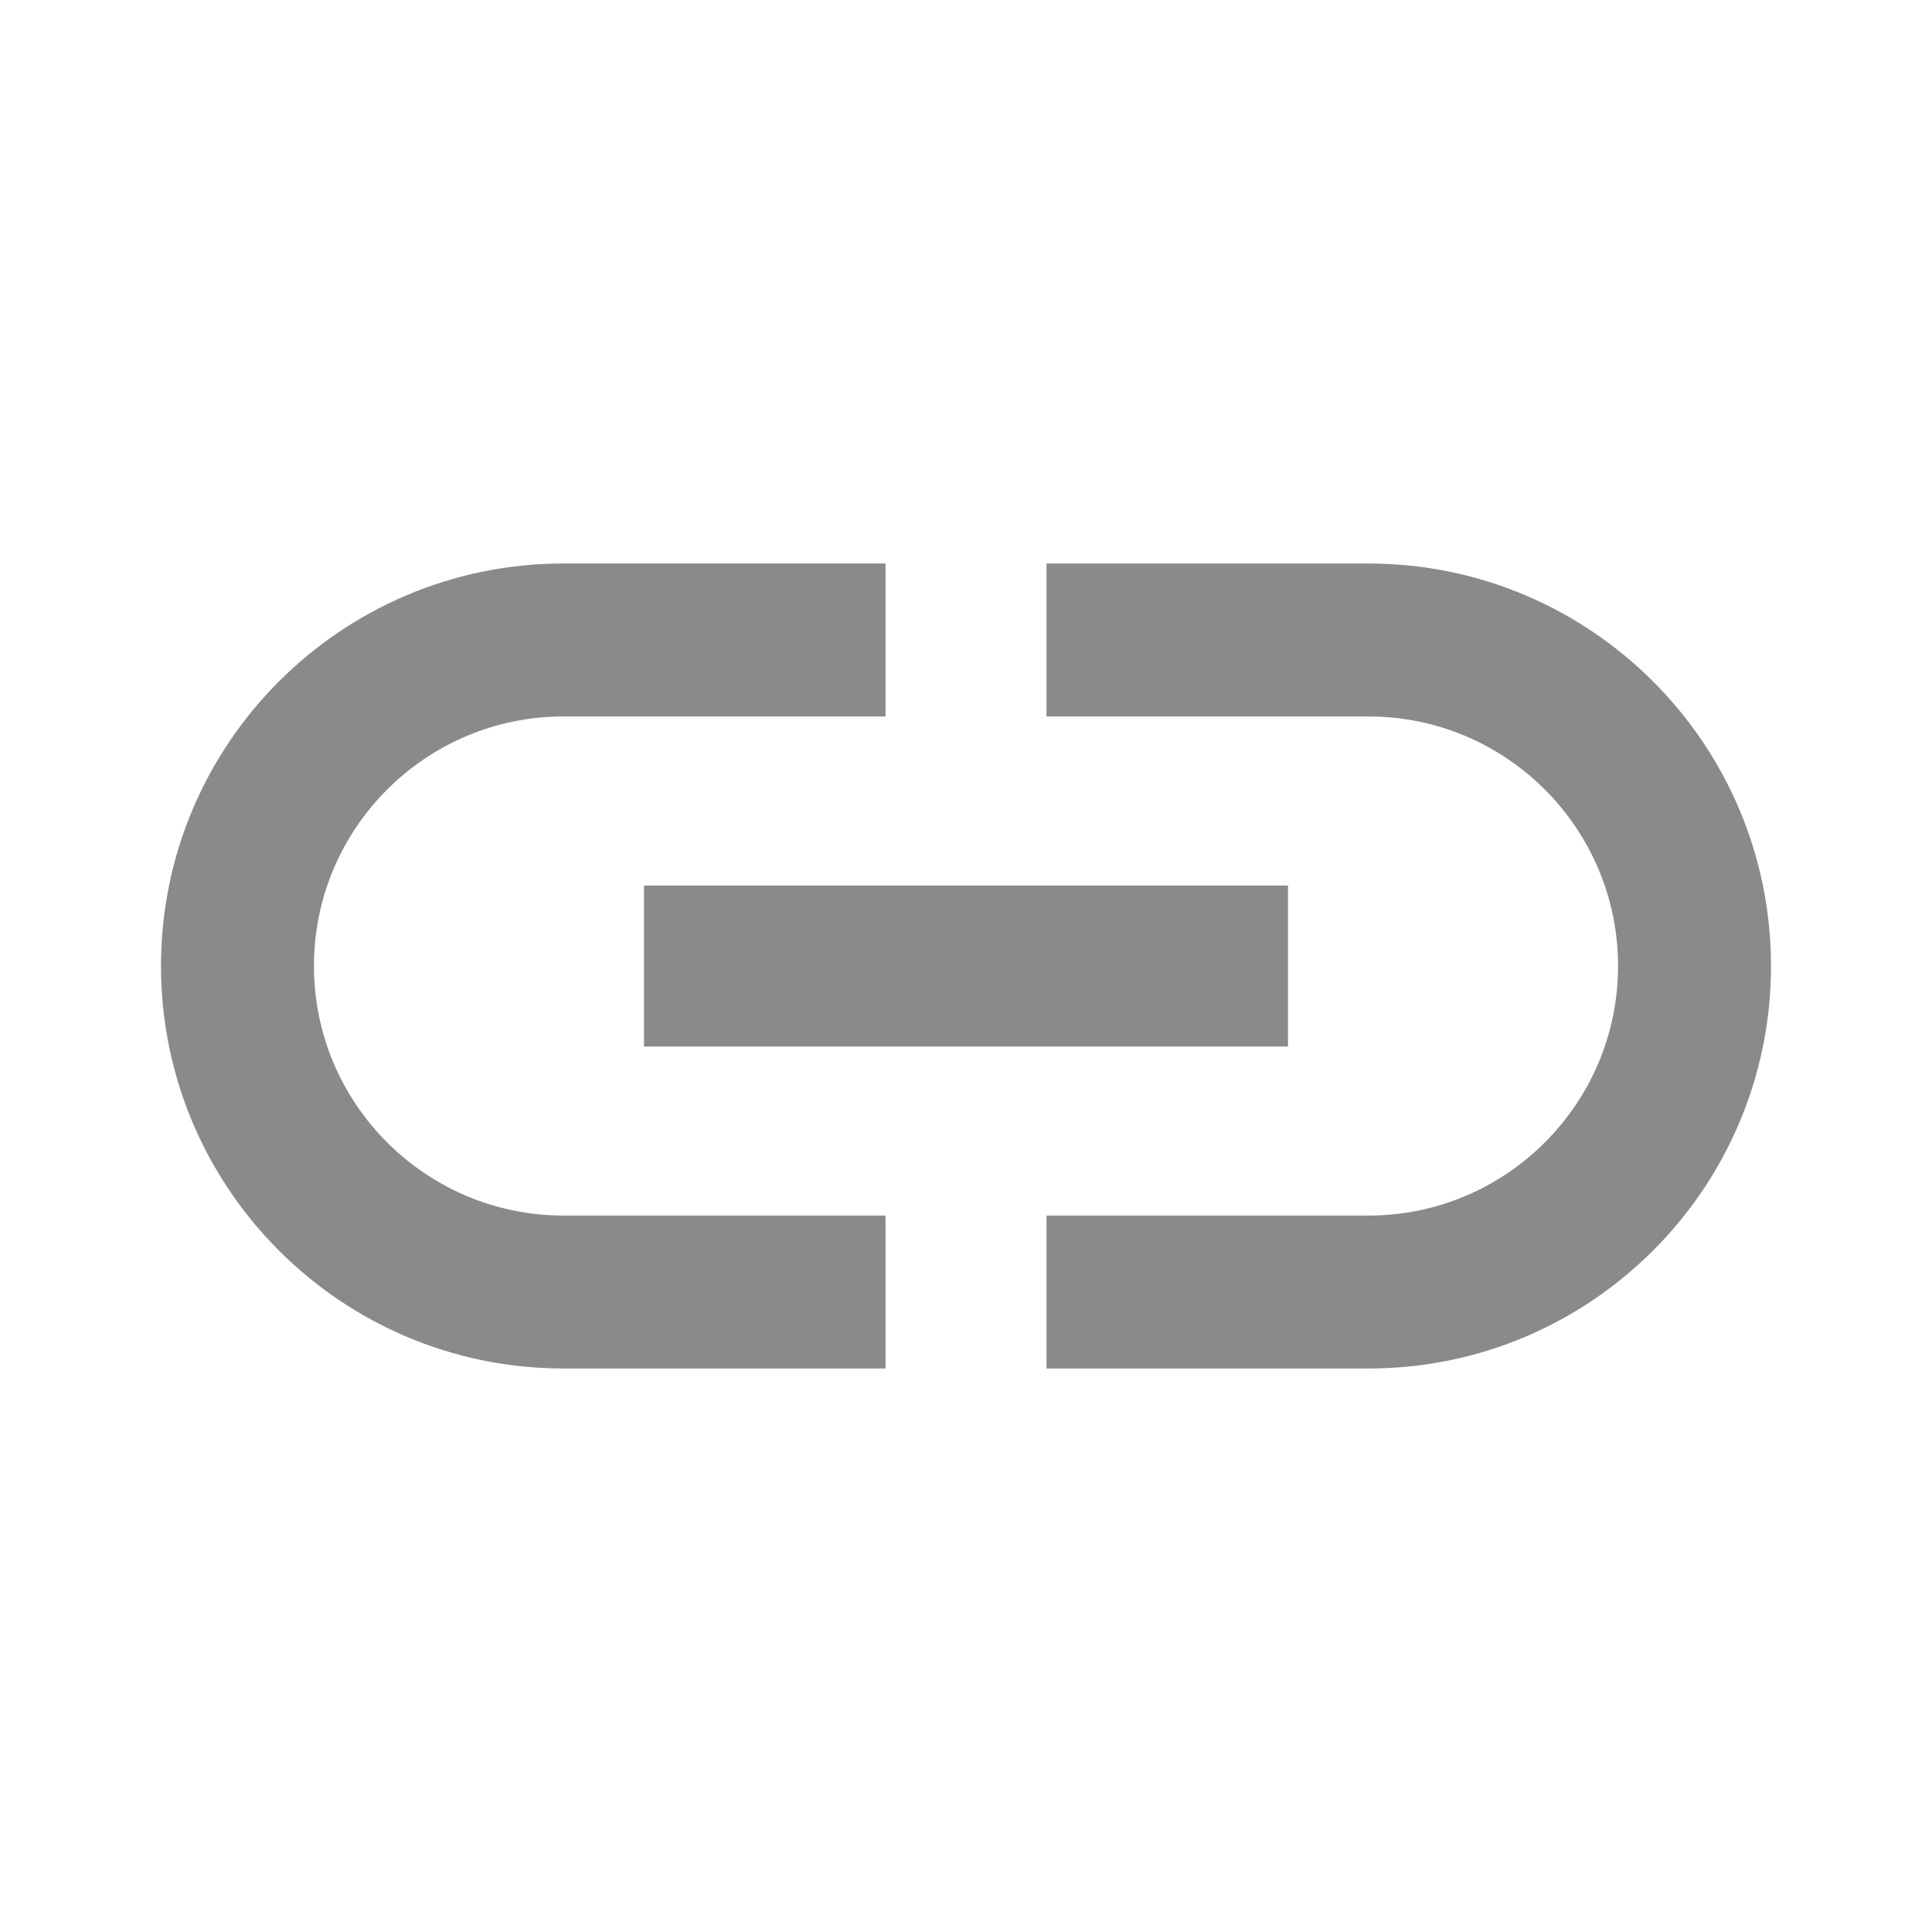 <?xml version="1.0" standalone="no"?><!DOCTYPE svg PUBLIC "-//W3C//DTD SVG 1.1//EN" "http://www.w3.org/Graphics/SVG/1.1/DTD/svg11.dtd"><svg t="1562395612946" class="icon" viewBox="0 0 1024 1024" version="1.1" xmlns="http://www.w3.org/2000/svg" p-id="7898" xmlns:xlink="http://www.w3.org/1999/xlink" width="200" height="200"><defs><style type="text/css"></style></defs><path d="M166.4 512c0-72.96 59.307-132.267 132.267-132.267l170.667 0 0-81.067-170.667 0c-117.76 0-213.333 95.573-213.333 213.333s95.573 213.333 213.333 213.333l170.667 0 0-81.067-170.667 0c-72.96 0-132.267-59.307-132.267-132.267zM341.333 554.667l341.333 0 0-85.333-341.333 0 0 85.333zM725.333 298.667l-170.667 0 0 81.067 170.667 0c72.96 0 132.267 59.307 132.267 132.267s-59.307 132.267-132.267 132.267l-170.667 0 0 81.067 170.667 0c117.76 0 213.333-95.573 213.333-213.333s-95.573-213.333-213.333-213.333z" p-id="7899" fill="#8a8a8a"></path></svg>